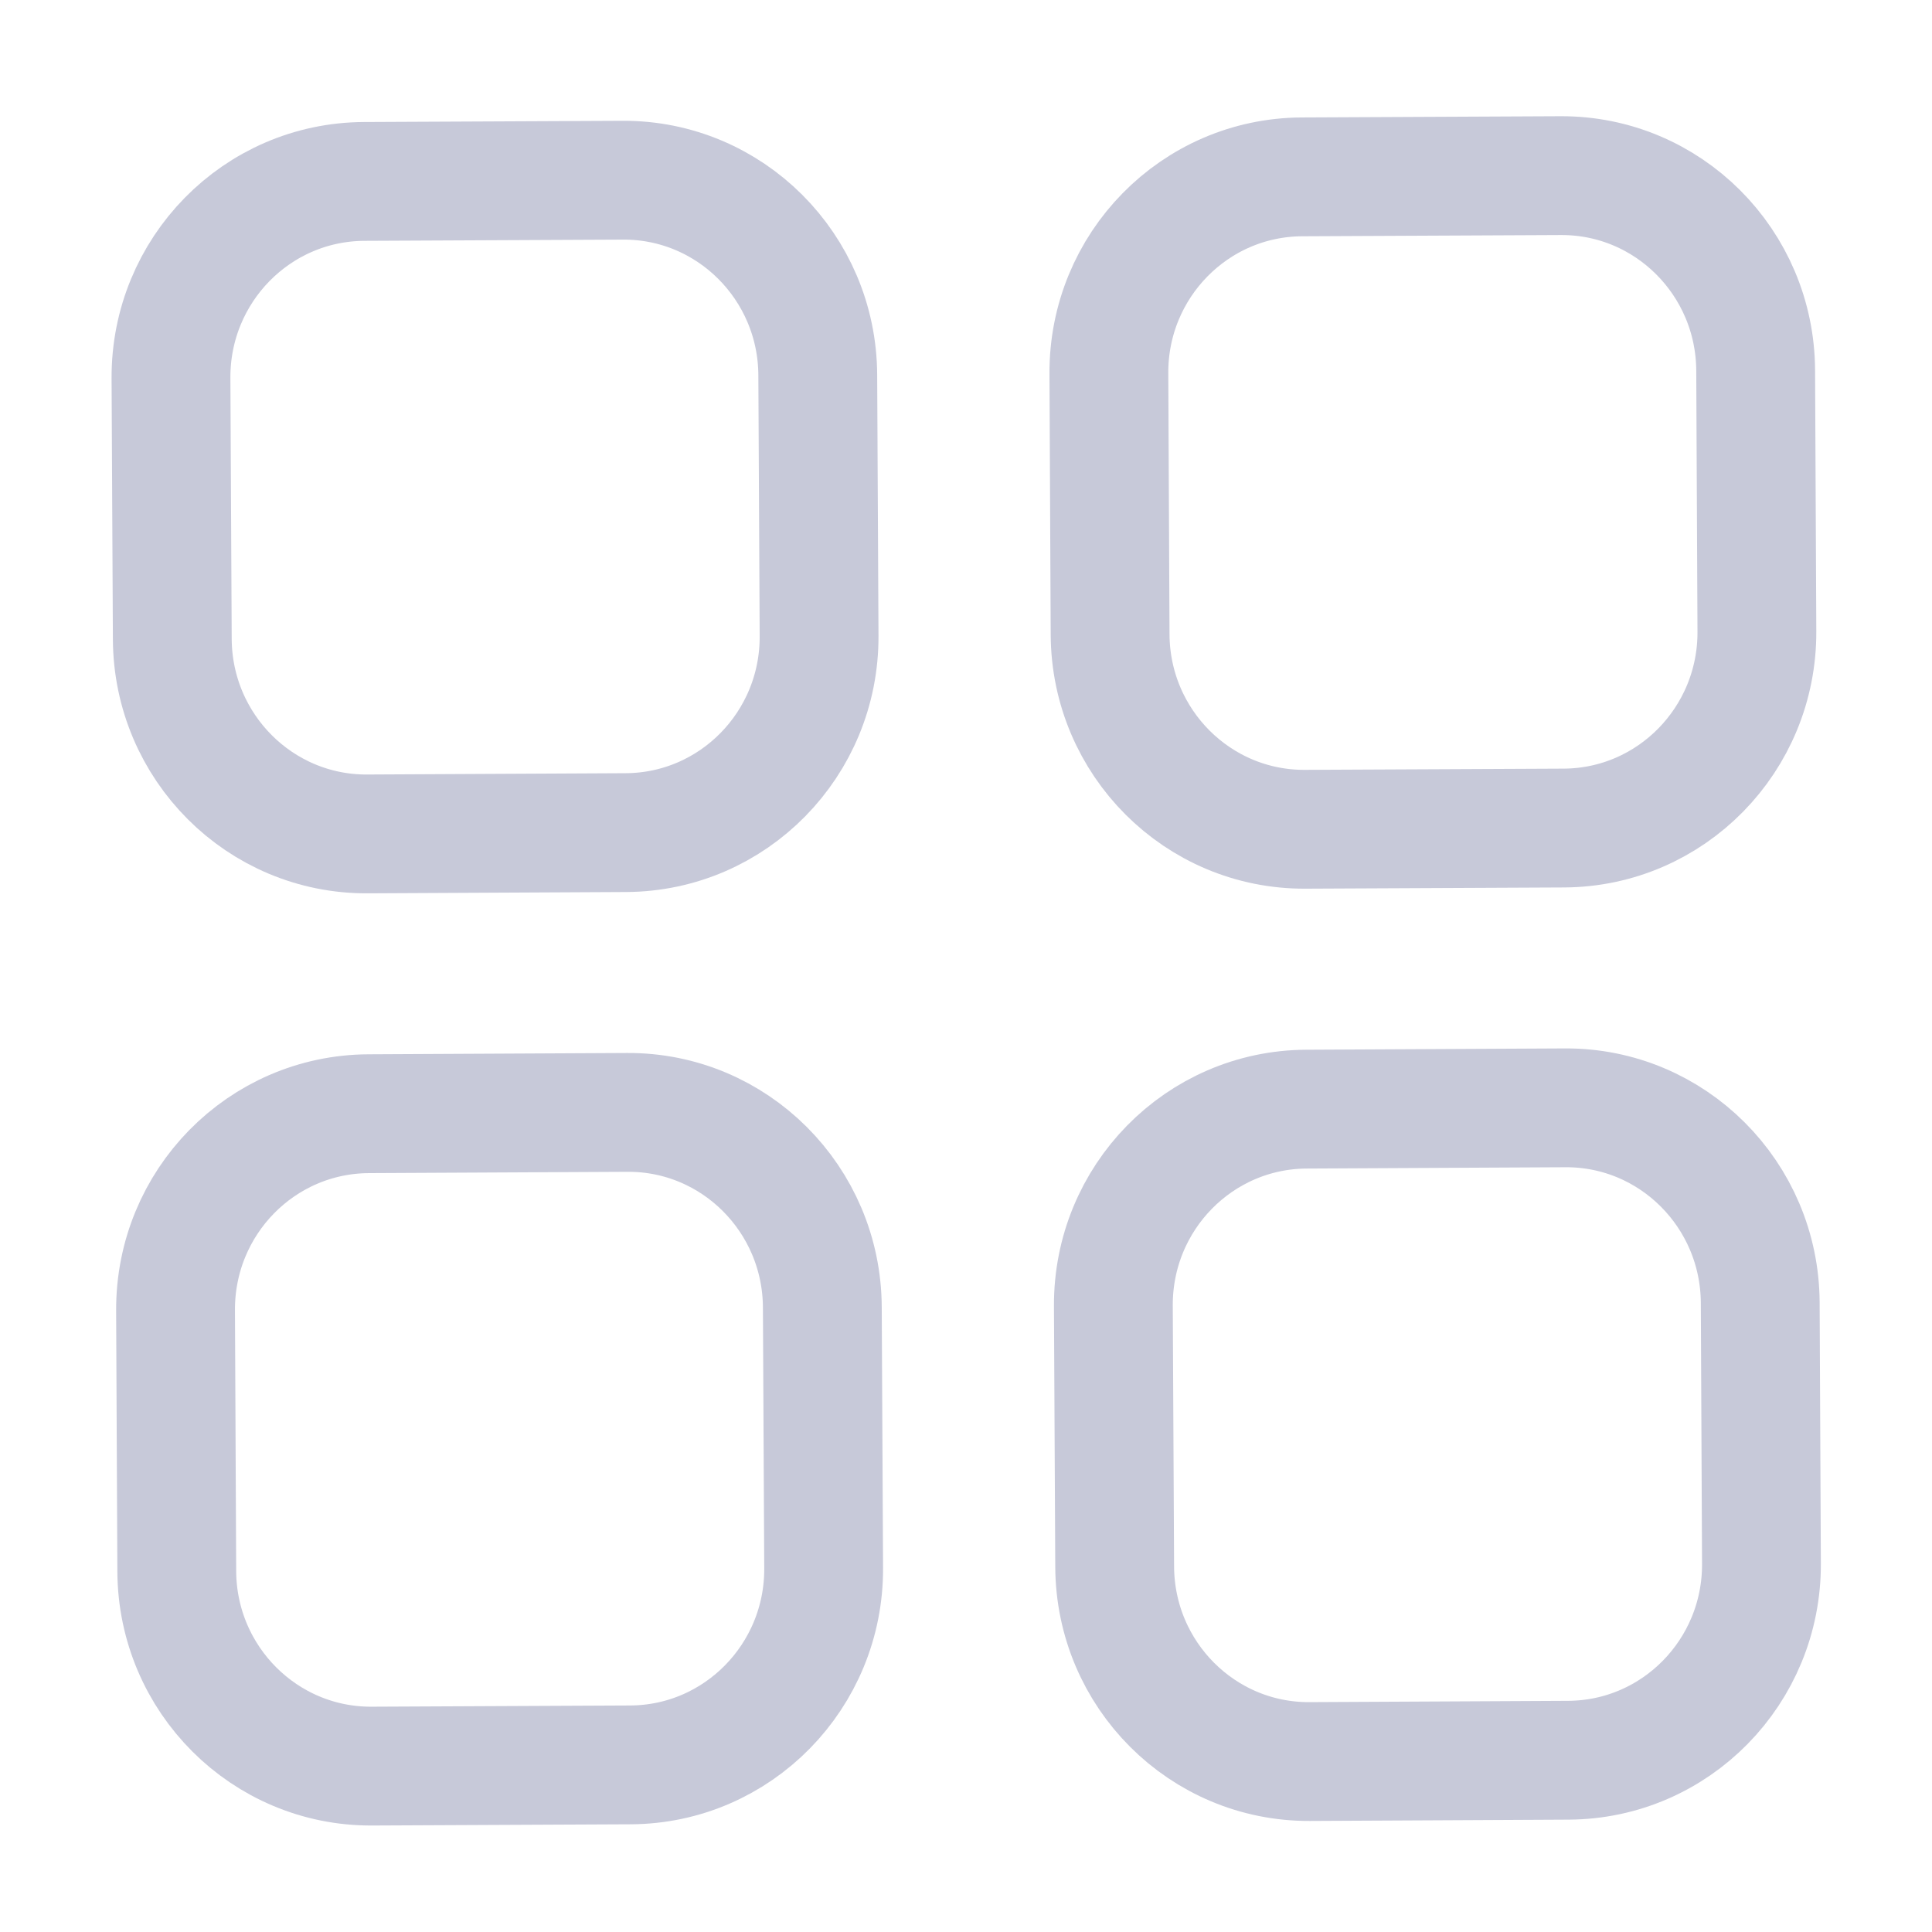 <svg width="22" height="22" viewBox="0 0 22 22" fill="none" xmlns="http://www.w3.org/2000/svg">
<path fill-rule="evenodd" clip-rule="evenodd" d="M14.825 2.014L17.772 2C18.992 1.994 19.986 2.987 19.992 4.218L20.006 7.19C20.012 8.42 19.028 9.423 17.809 9.429L14.861 9.443C13.641 9.449 12.647 8.456 12.641 7.226L12.627 4.254C12.62 3.023 13.605 2.02 14.825 2.014Z" stroke="#C7C9D9" stroke-width="1.353" stroke-linecap="round" stroke-linejoin="round"/>
<path fill-rule="evenodd" clip-rule="evenodd" d="M4.146 2.066L7.092 2.052C8.312 2.046 9.306 3.039 9.312 4.27L9.327 7.242C9.333 8.472 8.349 9.475 7.128 9.481L4.182 9.496C2.962 9.502 1.968 8.508 1.962 7.278L1.947 4.306C1.941 3.075 2.925 2.072 4.146 2.066Z" stroke="#C7C9D9" stroke-width="1.353" stroke-linecap="round" stroke-linejoin="round"/>
<path fill-rule="evenodd" clip-rule="evenodd" d="M4.198 12.682L7.144 12.667C8.364 12.661 9.358 13.654 9.364 14.886L9.379 17.857C9.385 19.088 8.4 20.091 7.18 20.097L4.234 20.111C3.014 20.117 2.019 19.124 2.013 17.893L1.999 14.922C1.993 13.69 2.977 12.688 4.198 12.682Z" stroke="#C7C9D9" stroke-width="1.353" stroke-linecap="round" stroke-linejoin="round"/>
<path fill-rule="evenodd" clip-rule="evenodd" d="M14.877 12.63L17.824 12.615C19.044 12.609 20.038 13.602 20.044 14.834L20.058 17.805C20.064 19.036 19.08 20.038 17.86 20.044L14.913 20.059C13.693 20.065 12.699 19.072 12.693 17.841L12.678 14.87C12.672 13.638 13.657 12.636 14.877 12.63Z" stroke="#C7C9D9" stroke-width="1.353" stroke-linecap="round" stroke-linejoin="round"/>
</svg>

